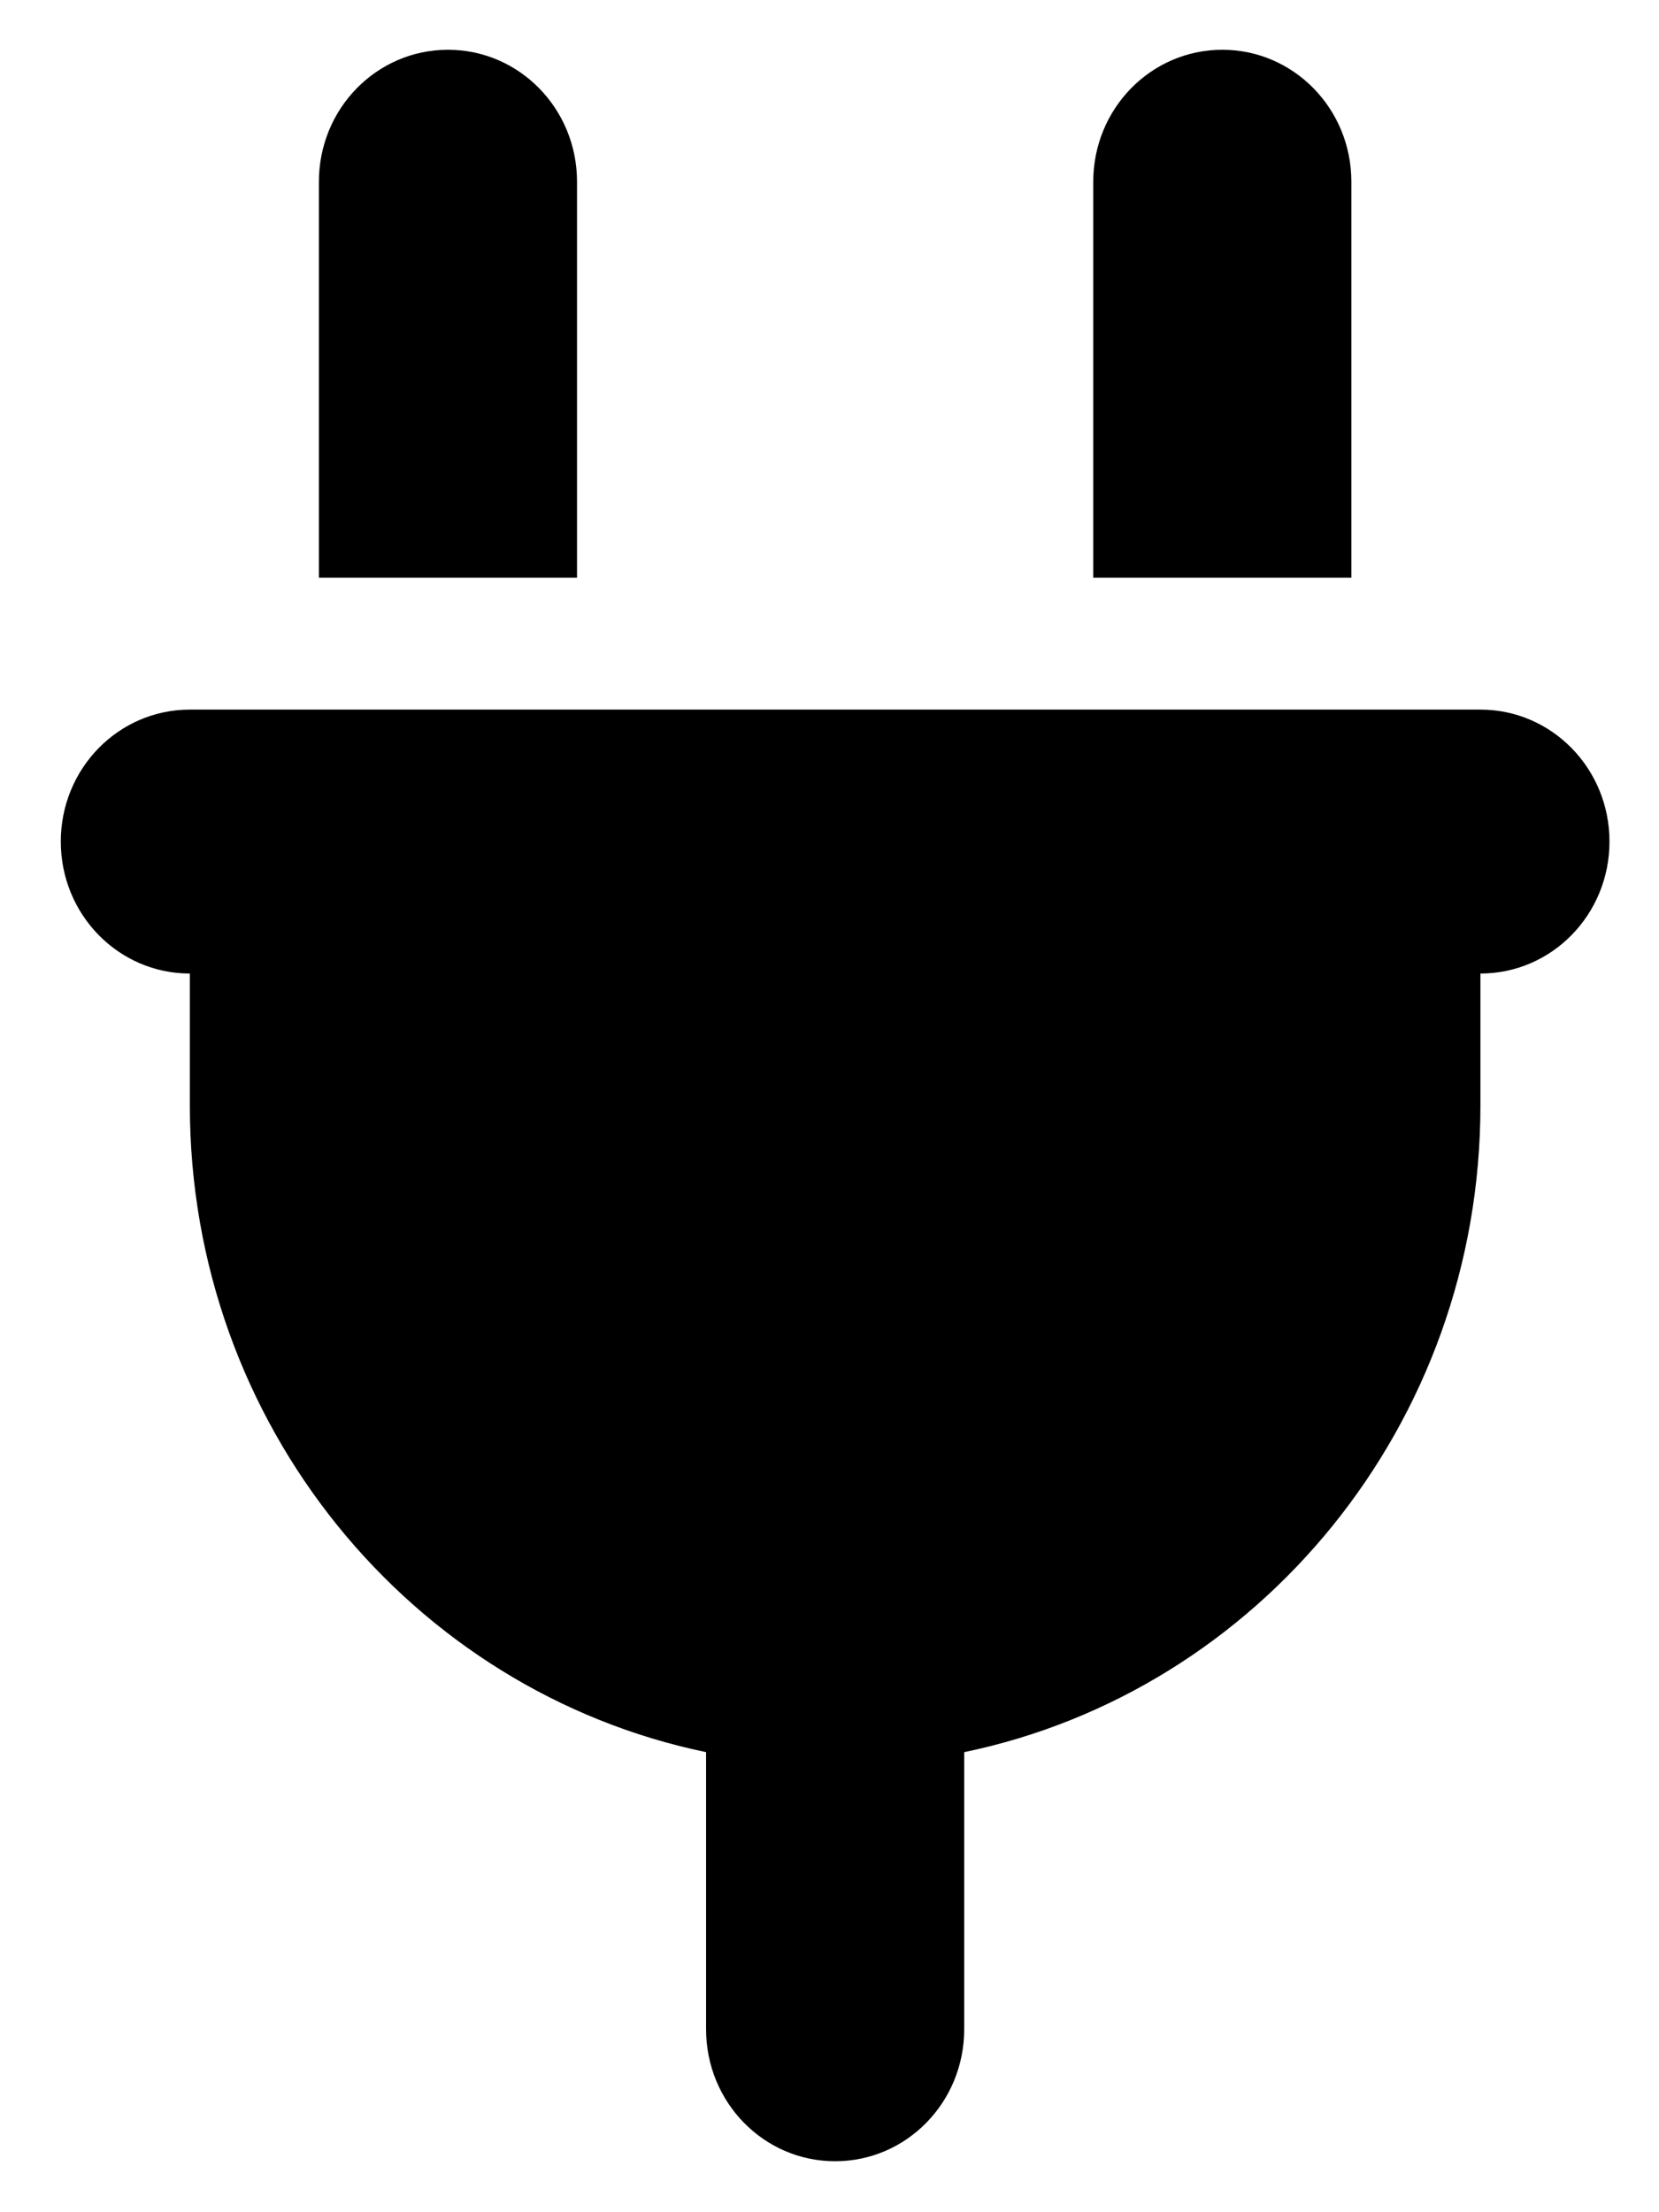 <?xml version="1.0" encoding="UTF-8" standalone="no"?>
<svg
   version="1.1"
   viewBox="0 0 384 512"
   id="svg4"
   sodipodi:docname="uf1e6-plug-solid.svg"
   inkscape:version="1.1.2 (0a00cf5339, 2022-02-04)"
   xmlns:inkscape="http://www.inkscape.org/namespaces/inkscape"
   xmlns:sodipodi="http://sodipodi.sourceforge.net/DTD/sodipodi-0.dtd"
   xmlns="http://www.w3.org/2000/svg"
   xmlns:svg="http://www.w3.org/2000/svg">
  <defs
     id="defs8" />
  <sodipodi:namedview
     id="namedview6"
     pagecolor="#ffffff"
     bordercolor="#666666"
     borderopacity="1.0"
     inkscape:pageshadow="2"
     inkscape:pageopacity="0.0"
     inkscape:pagecheckerboard="0"
     showgrid="false"
     inkscape:zoom="1.2578125"
     inkscape:cx="192"
     inkscape:cy="256"
     inkscape:window-width="1920"
     inkscape:window-height="991"
     inkscape:window-x="0"
     inkscape:window-y="0"
     inkscape:window-maximized="1"
     inkscape:current-layer="svg4" />
  <path
     d="m 103.688,11.519 c -16.523,0 -29.872,13.649 -29.872,30.543 V 133.69 H 133.561 V 42.061 c 0,-16.894 -13.349,-30.543 -29.872,-30.543 z m 179.234,0 c -16.523,0 -29.872,13.649 -29.872,30.543 v 91.628 h 59.745 V 42.061 c 0,-16.894 -13.349,-30.543 -29.872,-30.543 z M 43.944,164.232 c -16.523,0 -29.872,13.649 -29.872,30.543 0,16.894 13.349,30.543 29.872,30.543 v 30.543 c 0,73.875 51.343,135.533 119.489,149.659 v 64.14 c 0,16.894 13.349,30.543 29.872,30.543 16.523,0 29.872,-13.649 29.872,-30.543 v -64.14 c 68.146,-14.126 119.489,-75.784 119.489,-149.659 v -30.543 c 16.523,0 29.872,-13.649 29.872,-30.543 0,-16.894 -13.349,-30.543 -29.872,-30.543 z"
     id="path2"
     style="stroke-width:0.944" />
</svg>

